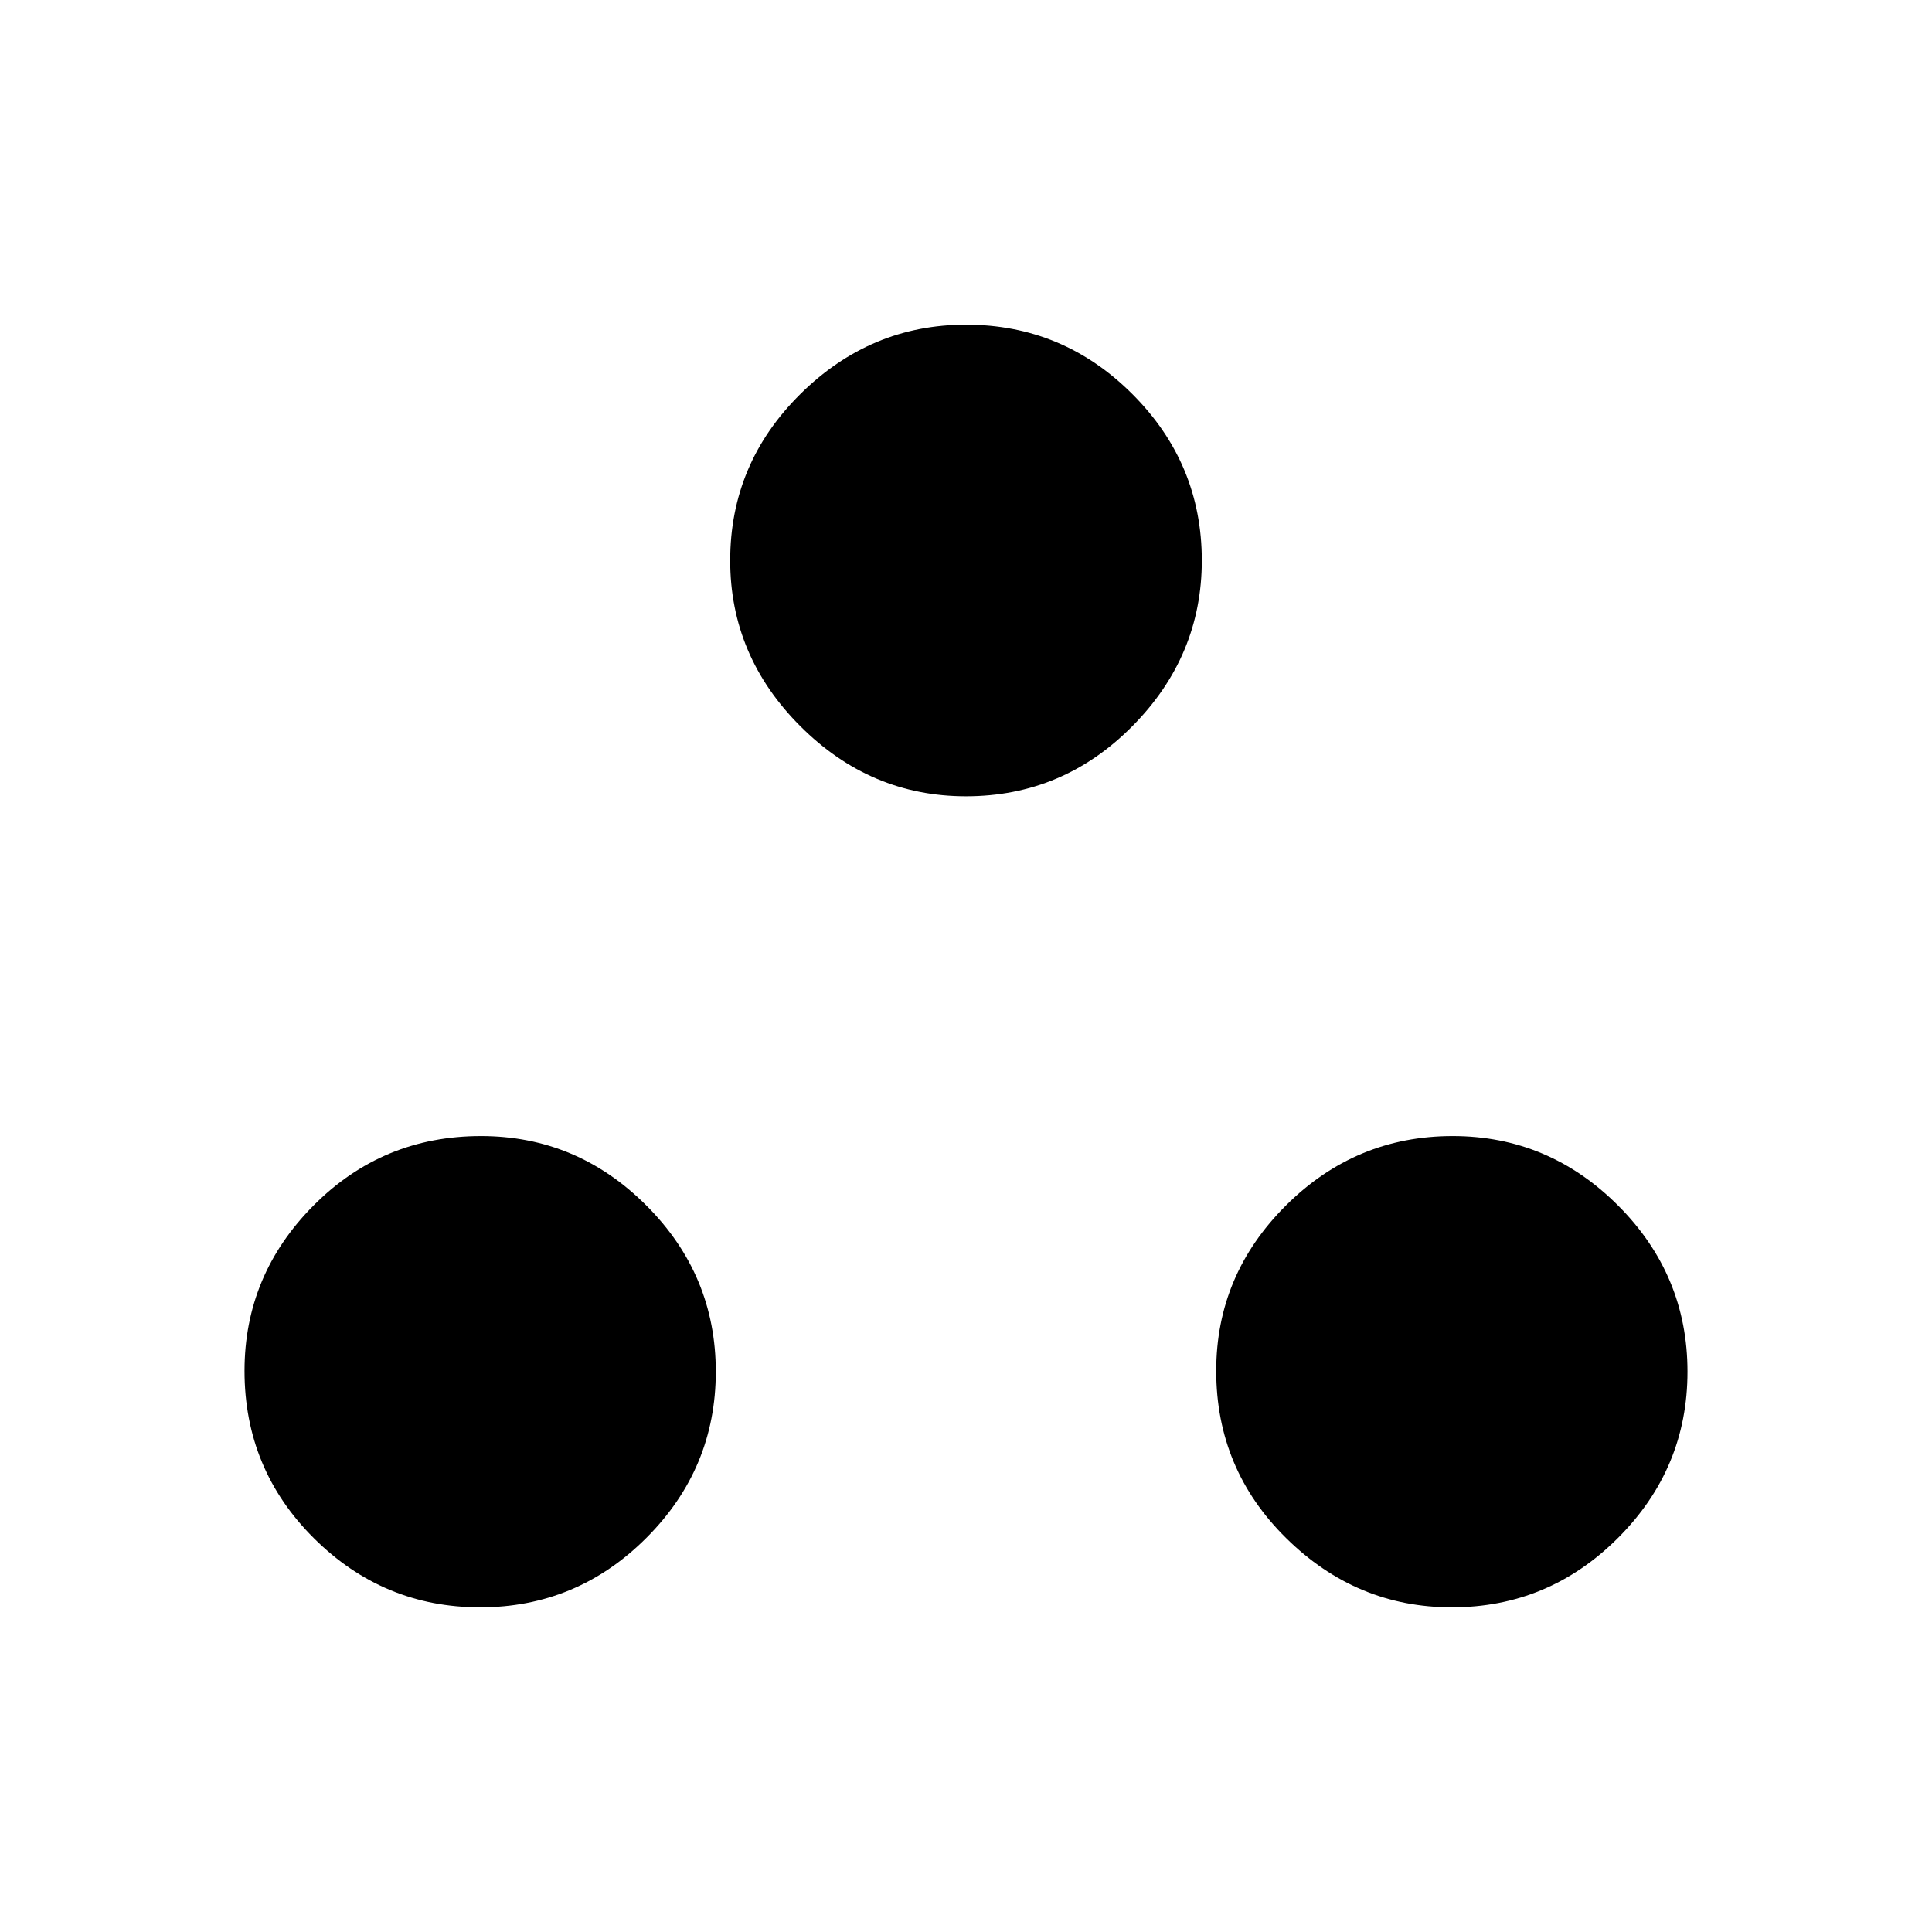 <svg xmlns="http://www.w3.org/2000/svg" height="40" viewBox="0 -960 960 960" width="40"><path d="M238.58-161.33q-48.08 0-82.58-34.31-34.5-34.3-34.5-83.19 0-47.67 34.3-82.17t83.2-34.5q47.67 0 82.17 34.5t34.5 82.58q0 48.09-34.5 82.59t-82.59 34.5Zm482.84 0q-47.42 0-82.25-34.31-34.84-34.3-34.84-83.19 0-47.67 34.64-82.17 34.63-34.5 82.86-34.5 47.67 0 82.17 34.5t34.5 82.58q0 48.09-34.5 82.59t-82.58 34.5ZM480-564.33q-47.5 0-82.33-34.84-34.84-34.83-34.84-82.33 0-48.17 34.84-82.67 34.83-34.5 82.33-34.5 48.17 0 82.67 34.5t34.5 82.67q0 47.5-34.5 82.33-34.5 34.84-82.67 34.84Z"/></svg>